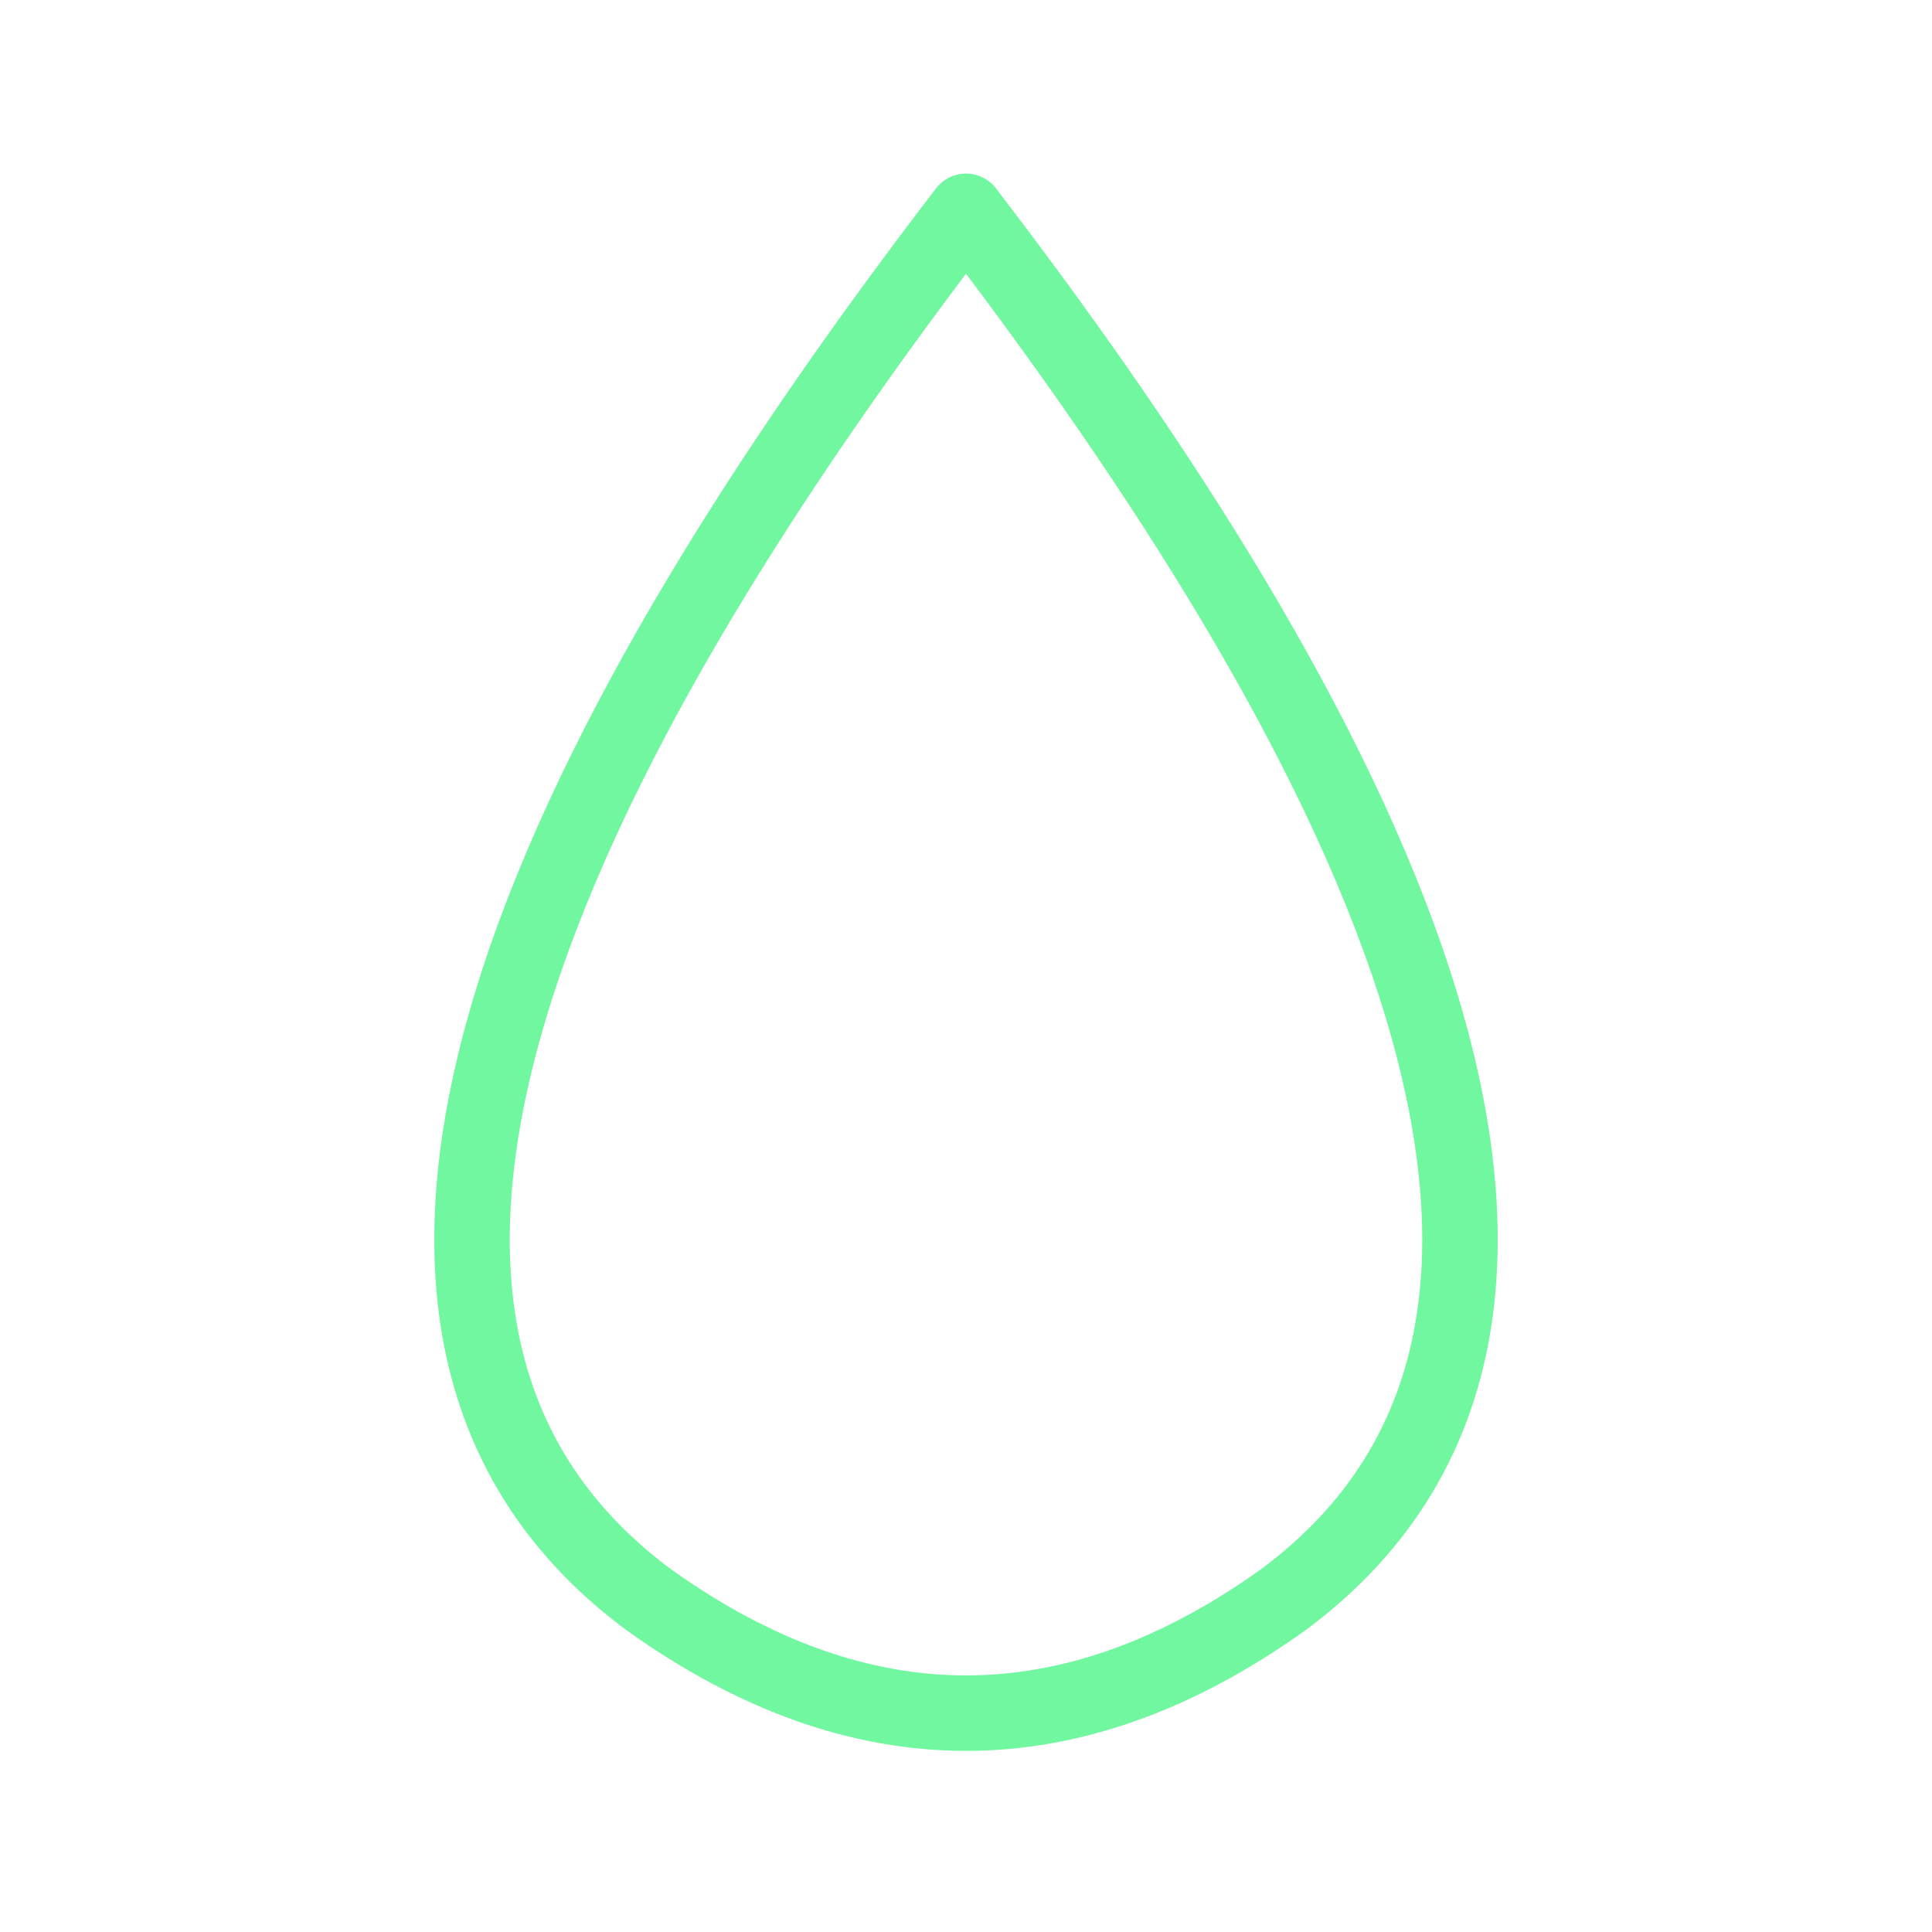 <svg xmlns="http://www.w3.org/2000/svg" viewBox="0 0 128 128" stroke="#71F79F" fill="none" stroke-linejoin="round" stroke-width="5"><path d="M64 14C41 44 16 86 43 106q21 15 42 0c27-20 2-62-21-92Z"/></svg>
